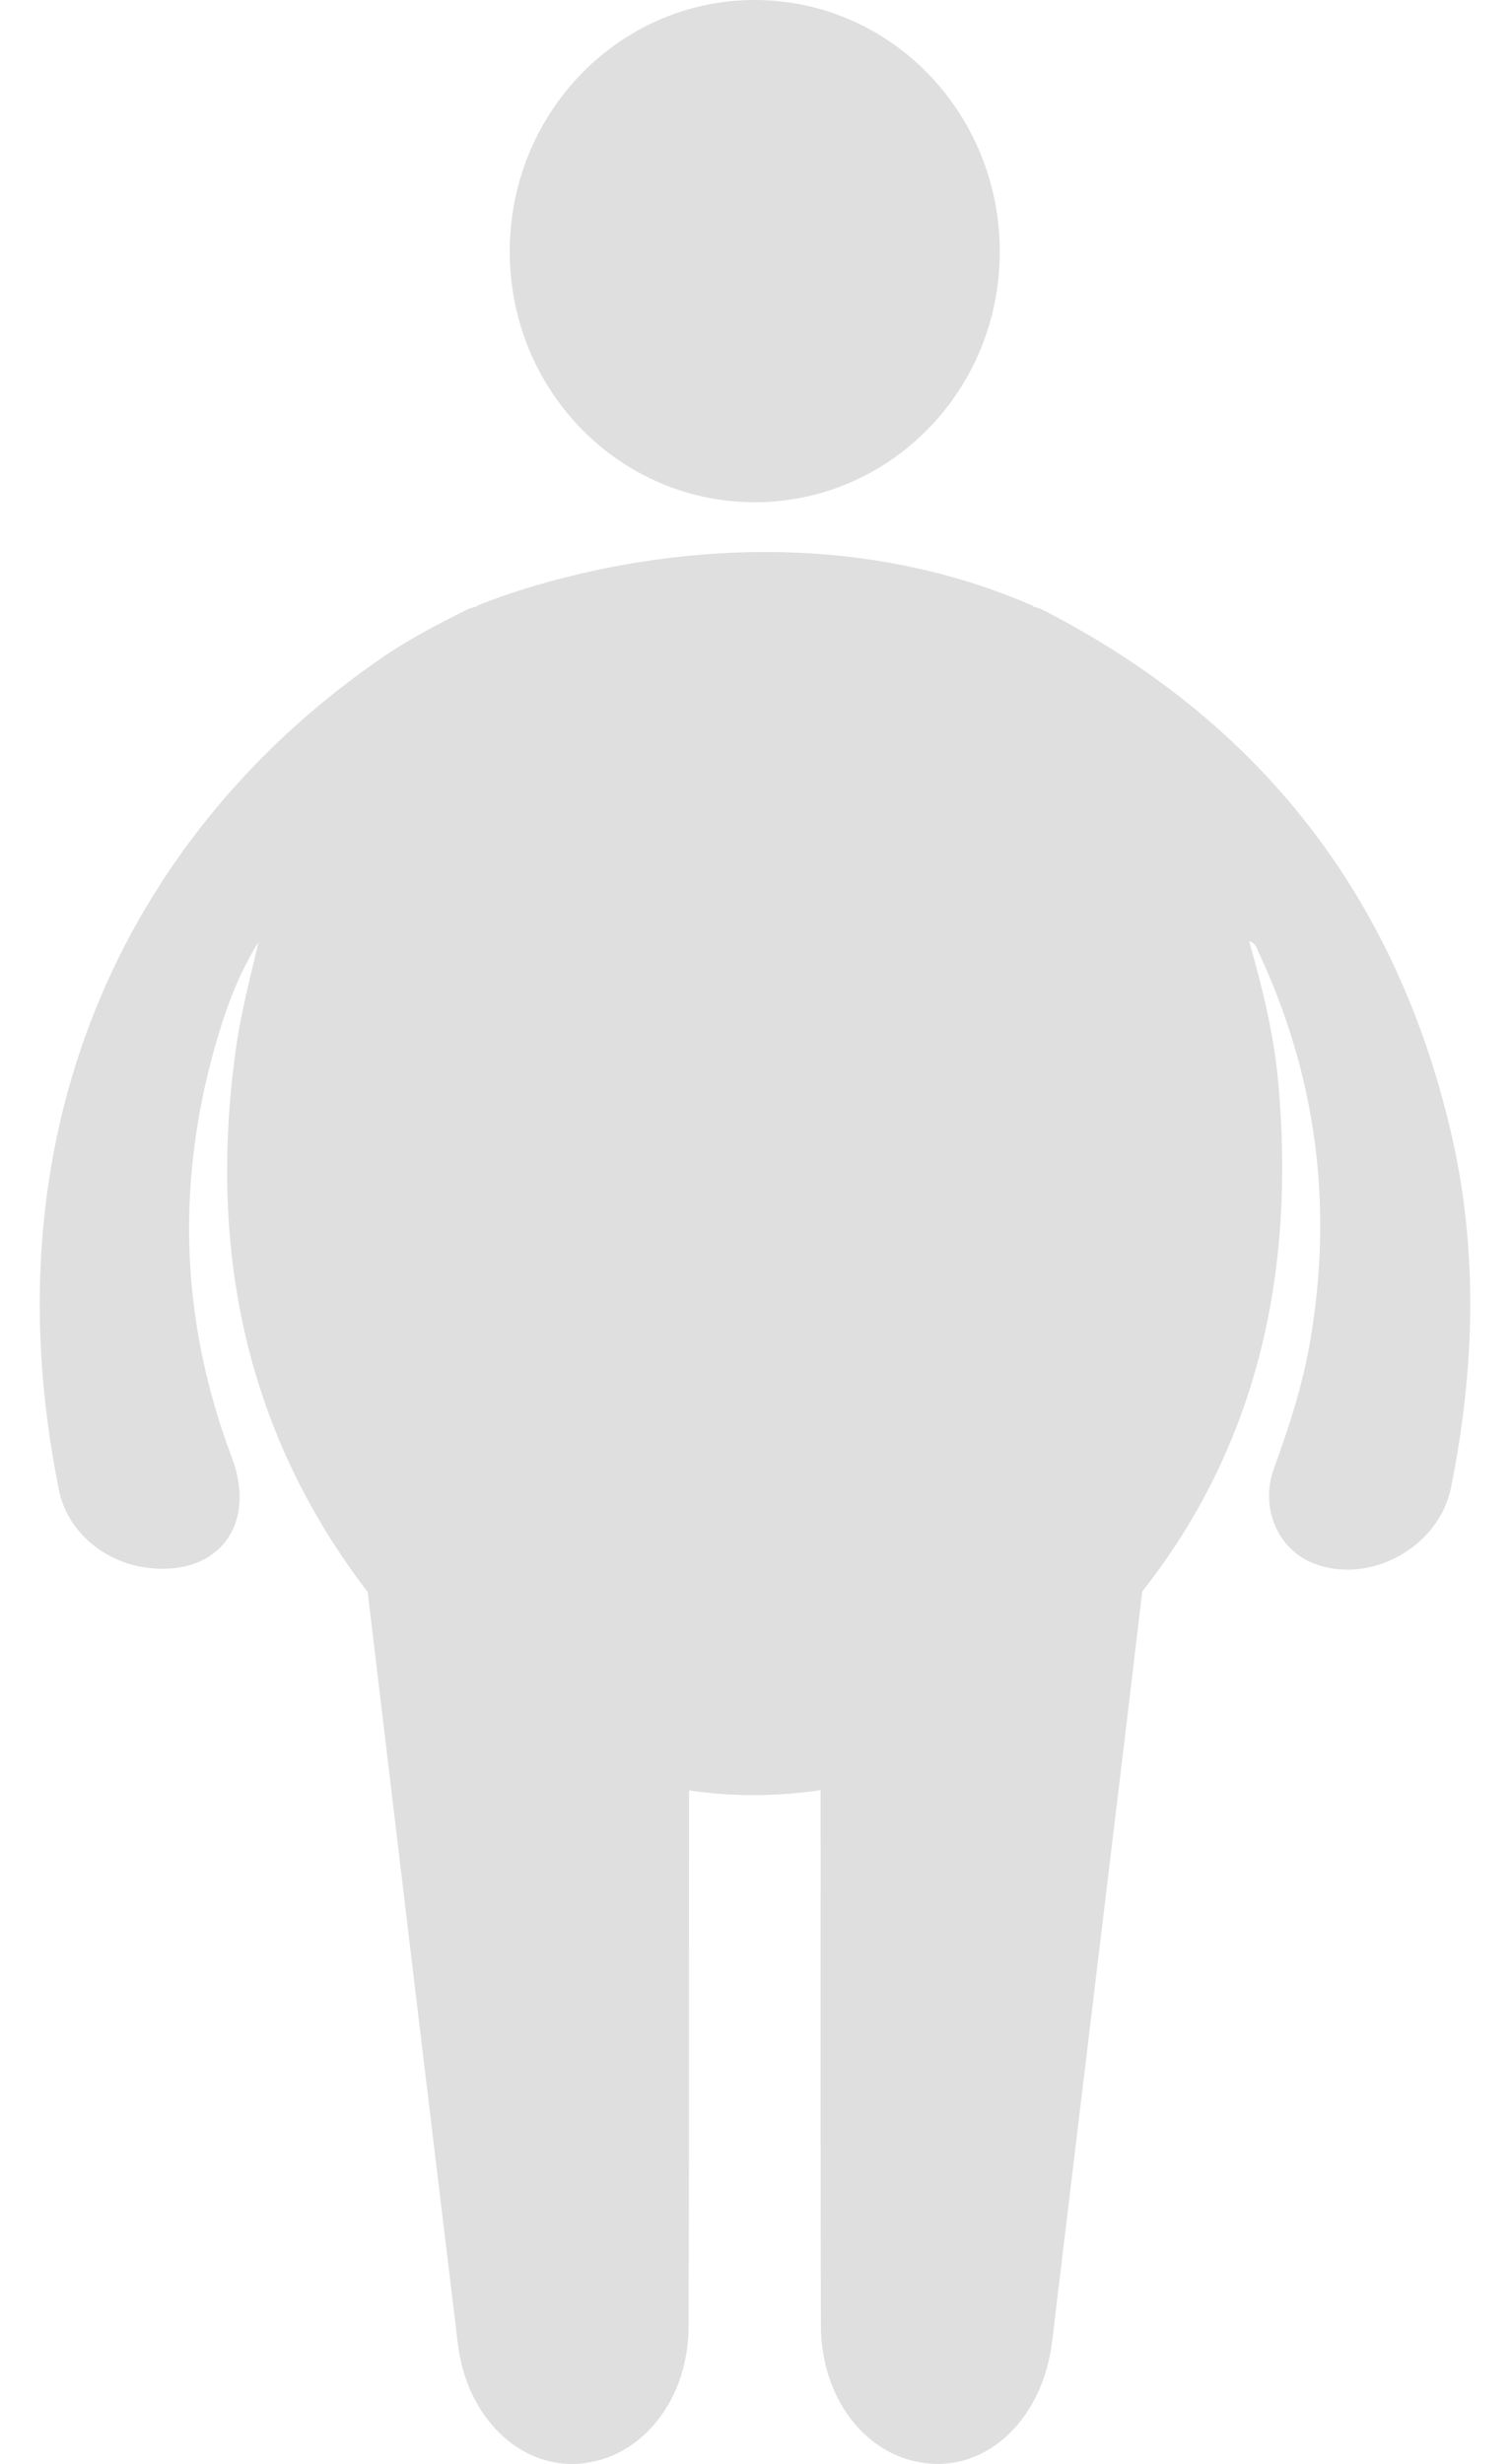 <svg width="19" height="31" viewBox="0 0 19 31" fill="none" xmlns="http://www.w3.org/2000/svg">
<path fill-rule="evenodd" clip-rule="evenodd" d="M9.498 6.319C7.788 6.319 6.41 4.906 6.414 3.156C6.418 1.407 7.805 -0.007 9.508 2.78101e-05C11.213 0.007 12.586 1.428 12.58 3.179C12.574 4.916 11.198 6.318 9.498 6.319ZM15.717 11.842C15.887 12.431 16.029 13.015 16.084 13.616C16.303 16.019 15.816 18.194 14.373 20.022L14.365 20.09L14.365 20.09C14.297 20.665 14.232 21.213 14.166 21.761C14.013 23.035 13.859 24.309 13.705 25.584L13.705 25.585C13.549 26.877 13.393 28.169 13.238 29.461C13.125 30.4 12.469 31.056 11.702 30.996C10.924 30.935 10.332 30.203 10.329 29.257C10.324 27.68 10.325 26.103 10.325 24.526C10.325 23.858 10.326 23.19 10.325 22.522C9.775 22.605 9.218 22.606 8.67 22.526C8.669 23.298 8.669 24.071 8.669 24.843V24.844C8.67 26.321 8.67 27.799 8.664 29.276C8.66 30.207 8.064 30.933 7.296 30.996C6.539 31.058 5.873 30.413 5.761 29.488C5.379 26.336 5.003 23.182 4.626 20.029C3.1 18.038 2.619 15.744 2.964 13.225C3.014 12.857 3.099 12.499 3.185 12.139C3.208 12.044 3.23 11.95 3.252 11.855C3.03 12.207 2.878 12.592 2.758 12.988C2.209 14.789 2.252 16.573 2.917 18.337C3.233 19.176 2.759 19.819 1.886 19.729C1.326 19.671 0.849 19.276 0.742 18.748C-0.206 14.065 1.728 10.372 4.836 8.255C5.161 8.034 5.508 7.854 5.859 7.679C5.912 7.652 5.957 7.637 5.996 7.633L6 7.623C6 7.623 9.5 6.098 13 7.623L13.002 7.634C13.044 7.639 13.092 7.658 13.15 7.688C15.827 9.07 17.55 11.239 18.254 14.233C18.604 15.72 18.558 17.222 18.258 18.715C18.107 19.47 17.229 19.946 16.527 19.669C16.074 19.49 15.848 18.964 16.033 18.464C16.224 17.946 16.391 17.422 16.485 16.876C16.778 15.173 16.566 13.54 15.836 11.98C15.832 11.971 15.828 11.962 15.825 11.952C15.808 11.909 15.789 11.861 15.717 11.842Z" fill="#DFDFDF"/>
</svg>
